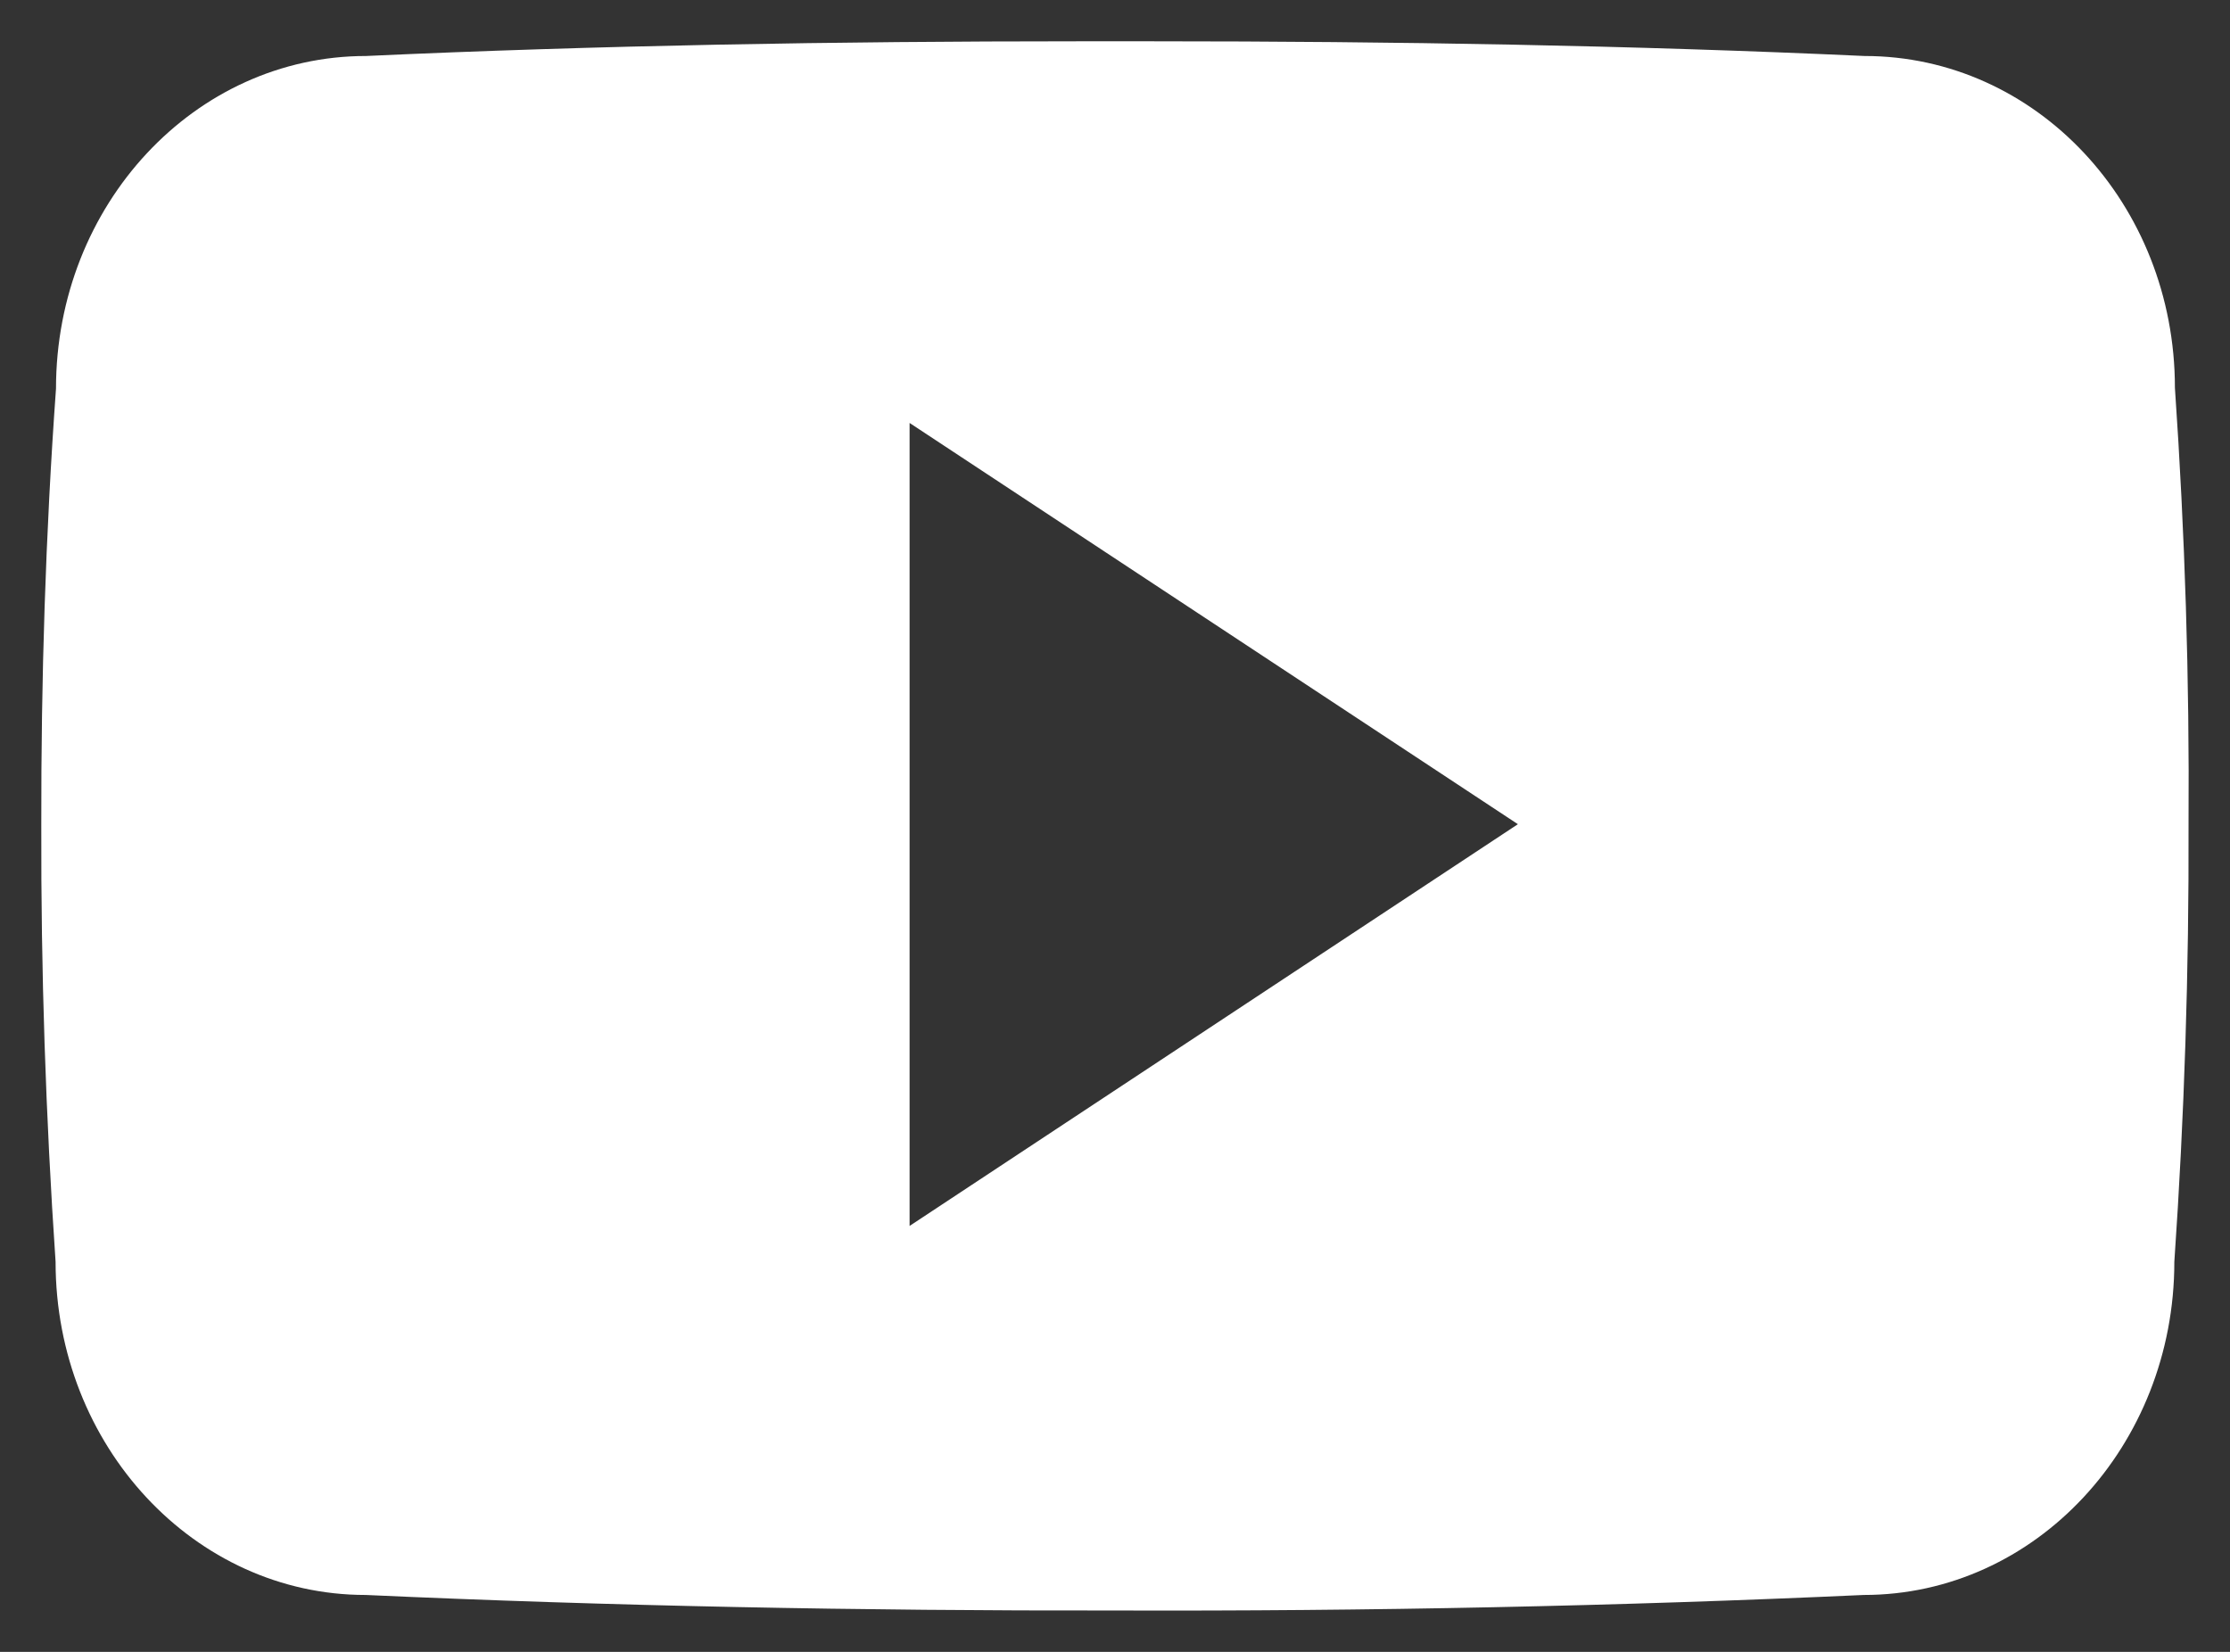 <svg width="27" height="20" viewBox="0 0 27 20" fill="none" xmlns="http://www.w3.org/2000/svg">
<rect x="0" y="0" width="27" height="20" fill="#333333" stroke="none"/>
<path d="M26.333 4.695C26.333 2.469 24.652 0.678 22.575 0.678C19.761 0.549 16.892 0.5 13.959 0.5H13.045C10.12 0.5 7.245 0.549 4.431 0.678C2.359 0.678 0.678 2.479 0.678 4.706C0.551 6.467 0.497 8.228 0.5 9.989C0.495 11.751 0.553 13.514 0.673 15.278C0.673 17.505 2.354 19.311 4.426 19.311C7.382 19.445 10.414 19.504 13.497 19.499C16.585 19.509 19.608 19.446 22.567 19.311C24.645 19.311 26.326 17.505 26.326 15.278C26.448 13.512 26.504 11.751 26.498 9.984C26.51 8.223 26.455 6.46 26.333 4.695ZM11.013 14.843V5.121L18.378 9.979L11.013 14.843Z" fill="white"/>
</svg>
